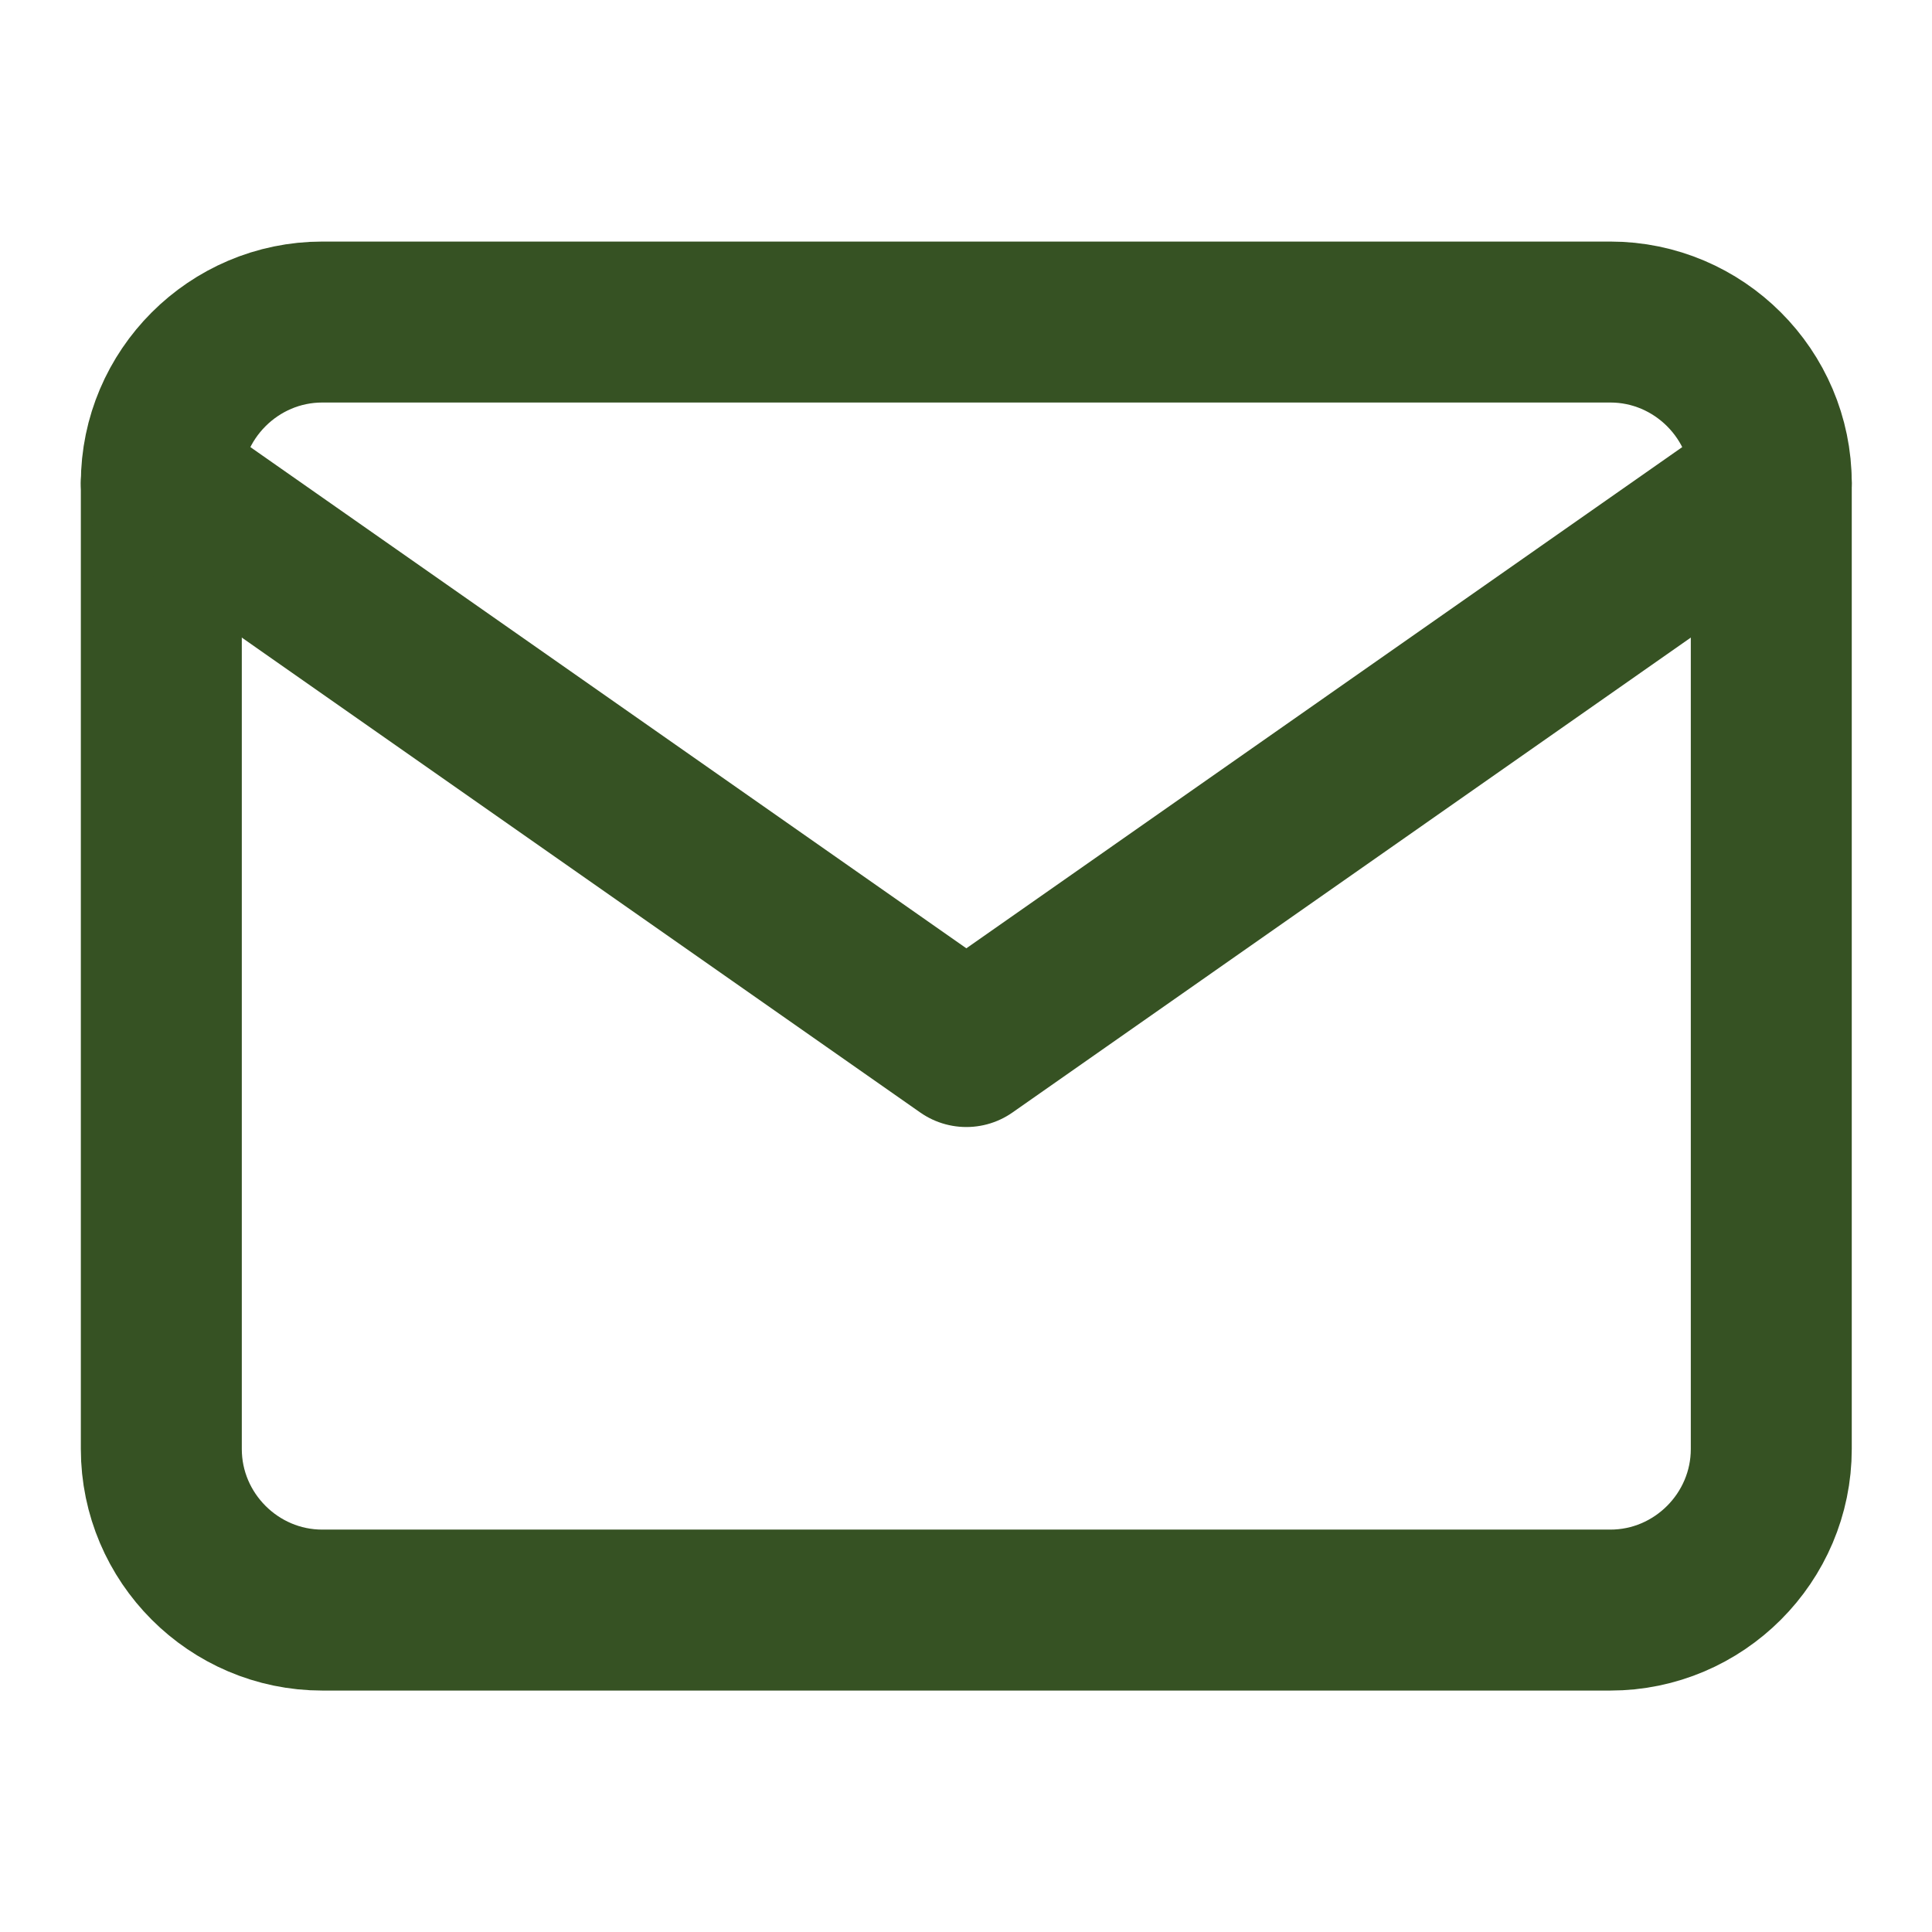 <svg width="16" height="16" viewBox="0 0 16 16" fill="none" xmlns="http://www.w3.org/2000/svg">
<path d="M2.669 2.667H13.336C14.069 2.667 14.669 3.267 14.669 4V12C14.669 12.734 14.069 13.334 13.336 13.334H2.669C1.936 13.334 1.336 12.734 1.336 12V4C1.336 3.267 1.936 2.667 2.669 2.667Z" stroke="#365223" stroke-width="1.333" stroke-linecap="round" stroke-linejoin="round"/>
<path d="M14.669 4L8.003 8.667L1.336 4" stroke="#365223" stroke-width="1.333" stroke-linecap="round" stroke-linejoin="round"/>
</svg>
